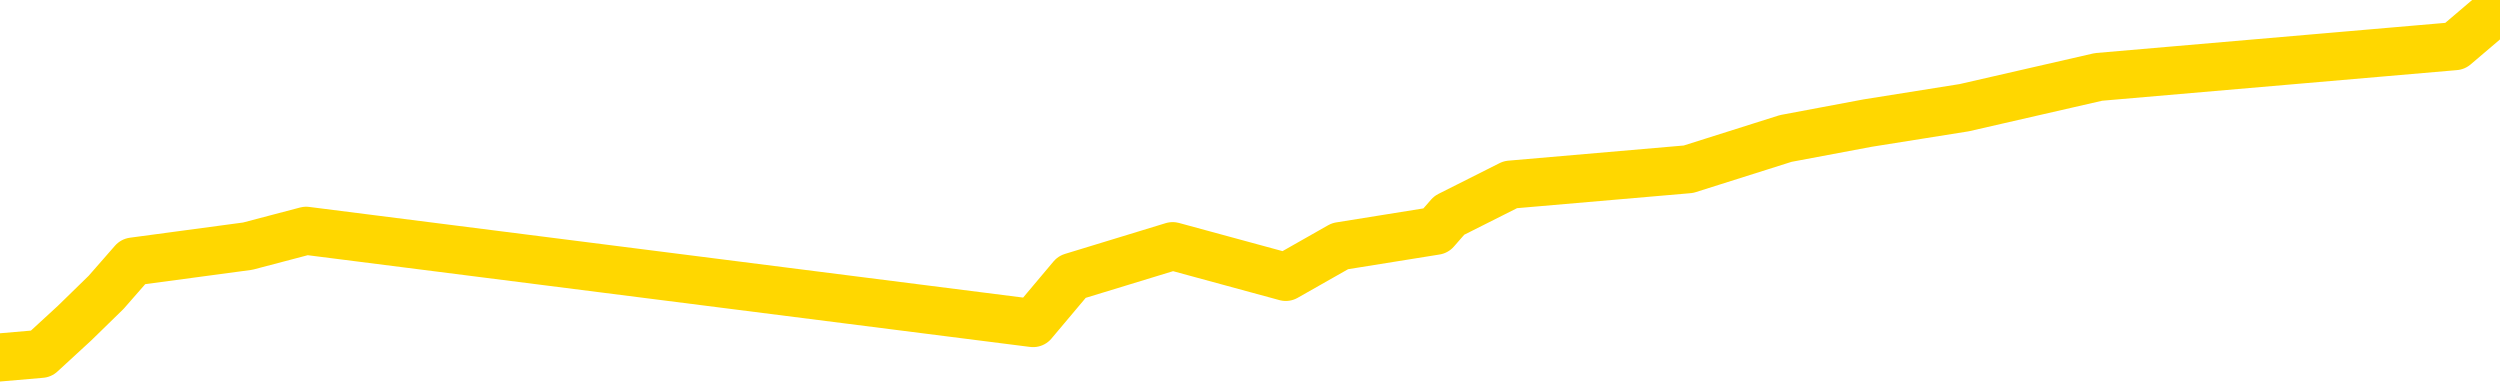 <svg xmlns="http://www.w3.org/2000/svg" version="1.1" viewBox="0 0 6500 1000">
	<path fill="none" stroke="gold" stroke-width="125" stroke-linecap="round" stroke-linejoin="round" d="M0 2561  L-9592 2561 L-9180 2480 L-8955 2521 L-8898 2480 L-8860 2400 L-8676 2320 L-8186 2240 L-7892 2200 L-7581 2160 L-7346 2080 L-7293 2000 L-7234 1920 L-7080 1880 L-7040 1840 L-6907 1800 L-6615 1840 L-6074 1800 L-5464 1720 L-5416 1800 L-4776 1720 L-4742 1760 L-4217 1680 L-4084 1640 L-3694 1480 L-3366 1400 L-3249 1320 L-3038 1400 L-2321 1360 L-1751 1320 L-1643 1280 L-1469 1200 L-1248 1120 L-846 1080 L-820 1000 L107 920 L194 840 L276 760 L346 680 L644 640 L796 600 L2686 840 L2787 720 L3049 640 L3343 720 L3484 640 L3733 600 L3768 560 L3927 480 L4390 440 L4643 360 L4856 320 L5107 280 L5456 200 L6383 120 L6477 40" />
</svg>
